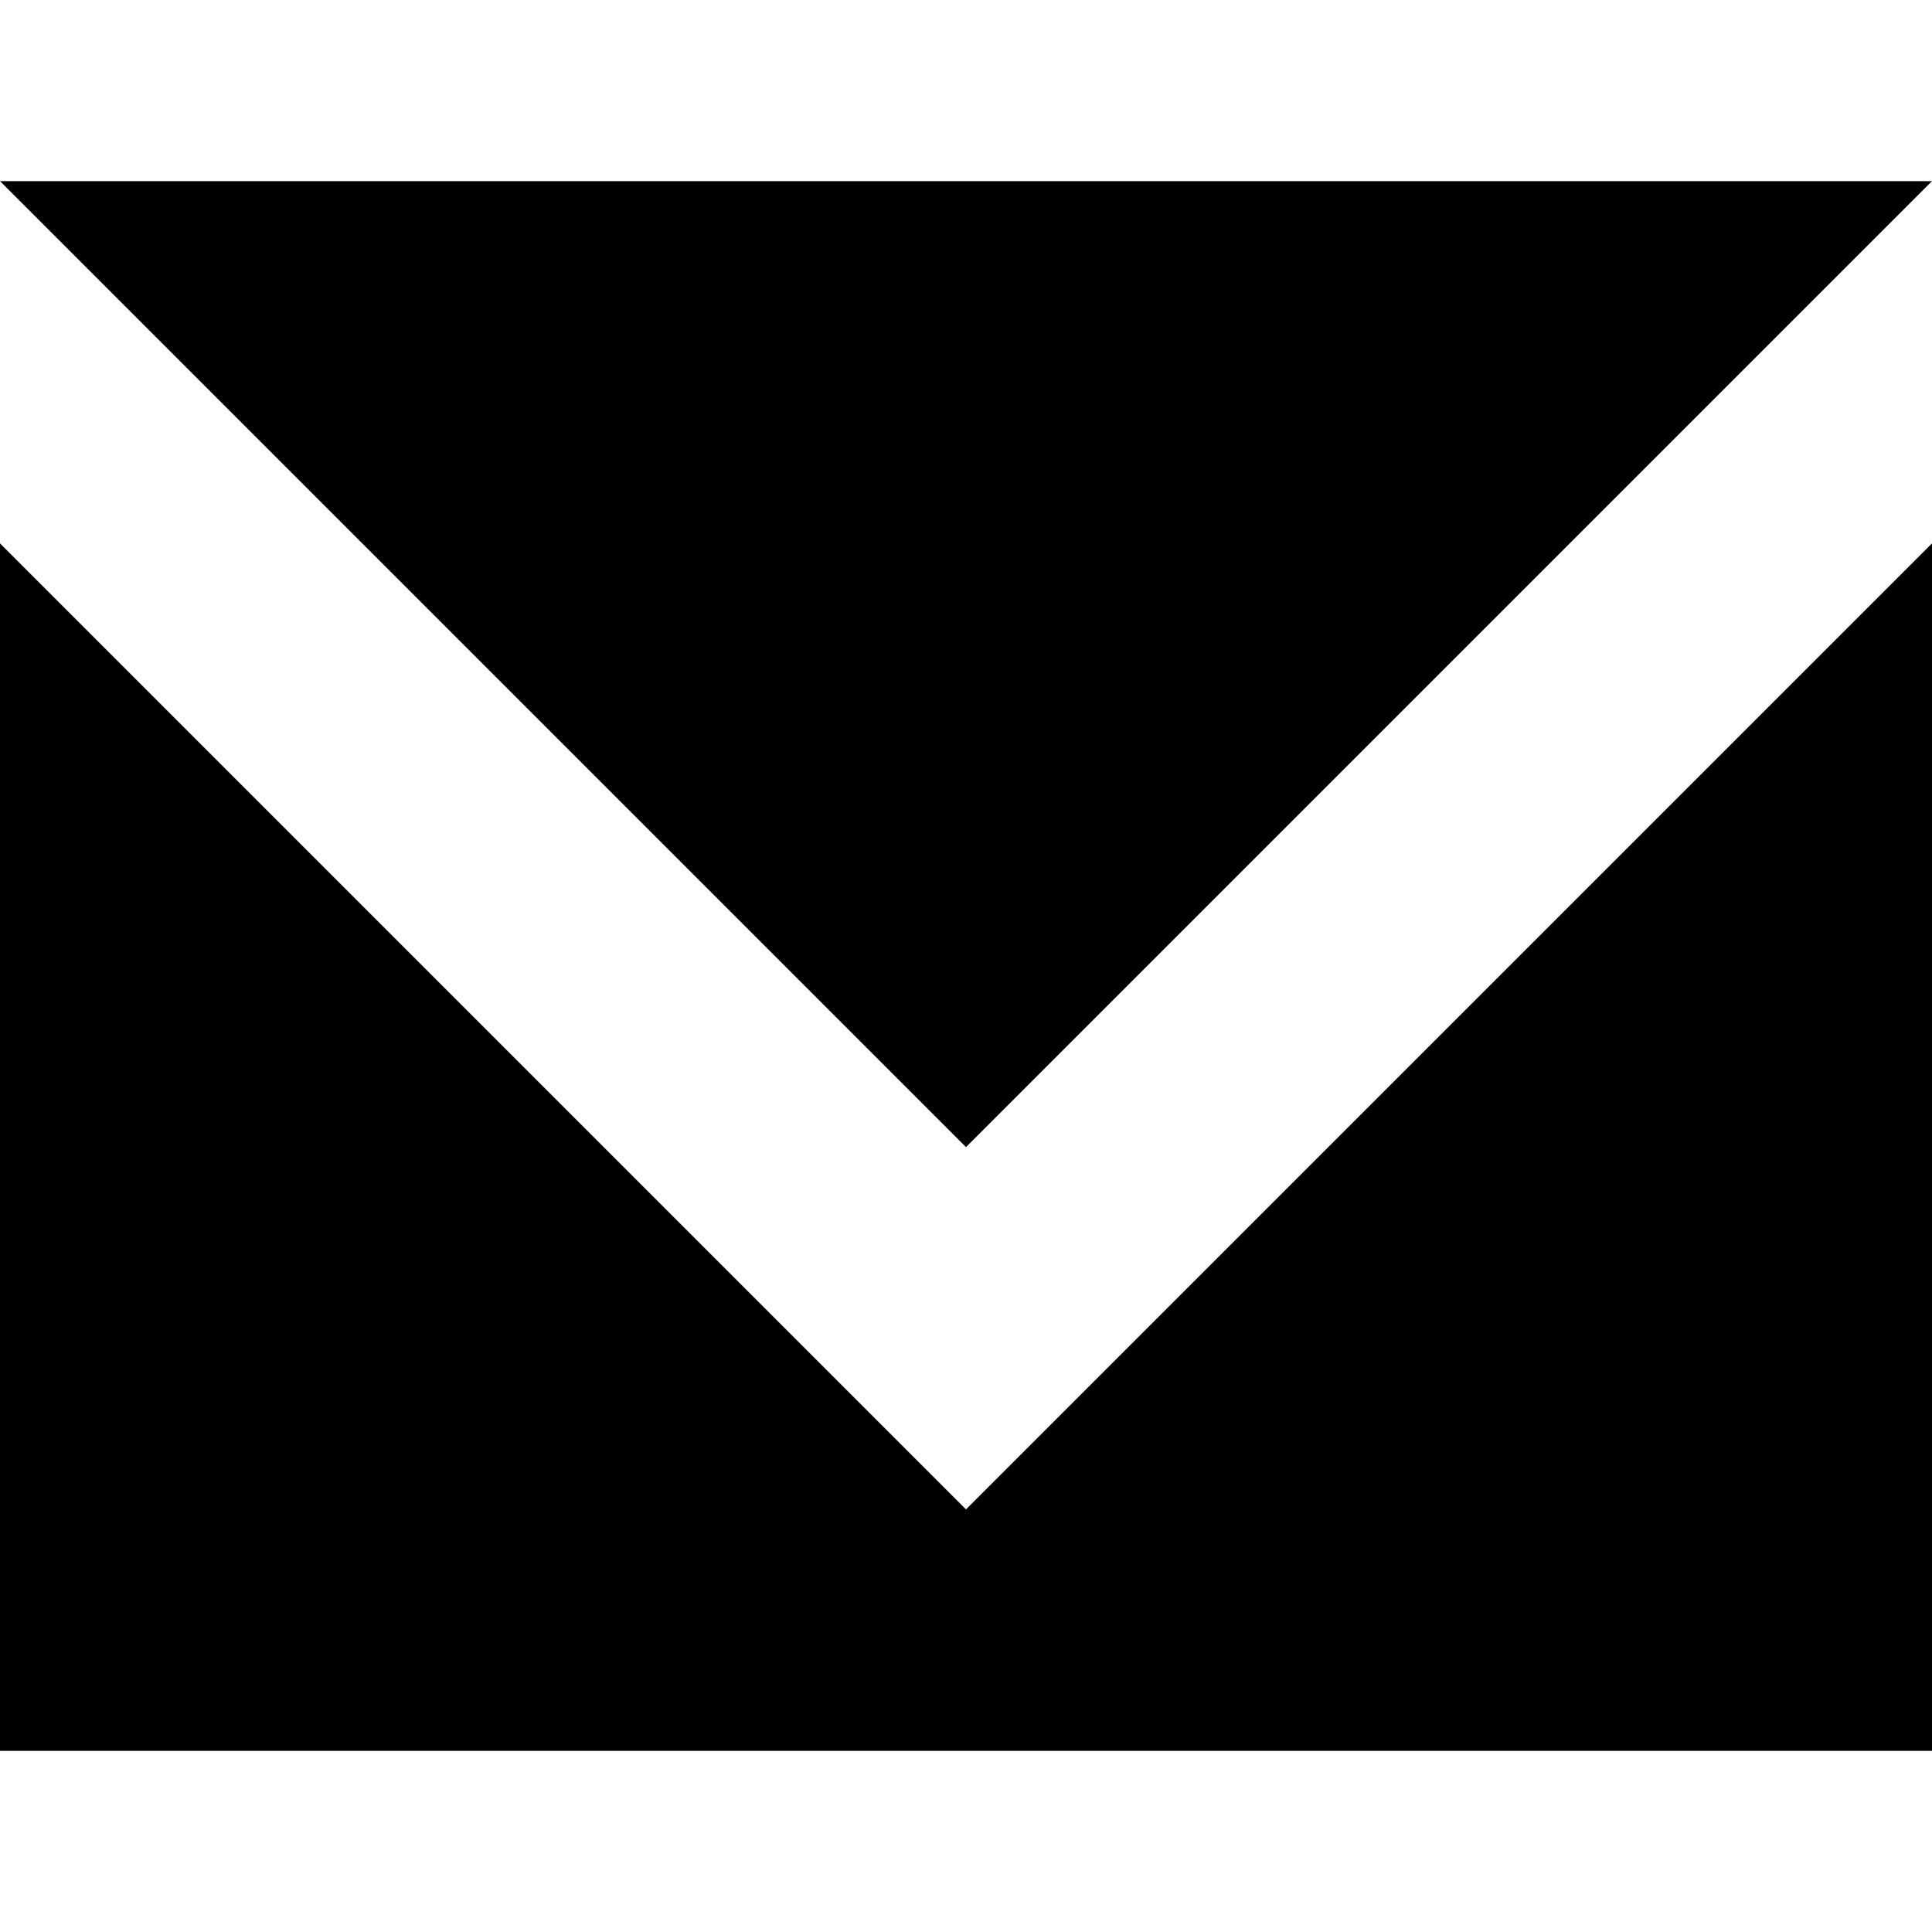 <svg aria-hidden="true" role="img" class="icon" width="32" height="32" viewBox="0 0 32 32" xmlns="http://www.w3.org/2000/svg"><path d="M32 3L16 19 0 3h32zM0 29h32V9L16 25 0 9v20z"  fill-rule="evenodd"/></svg>